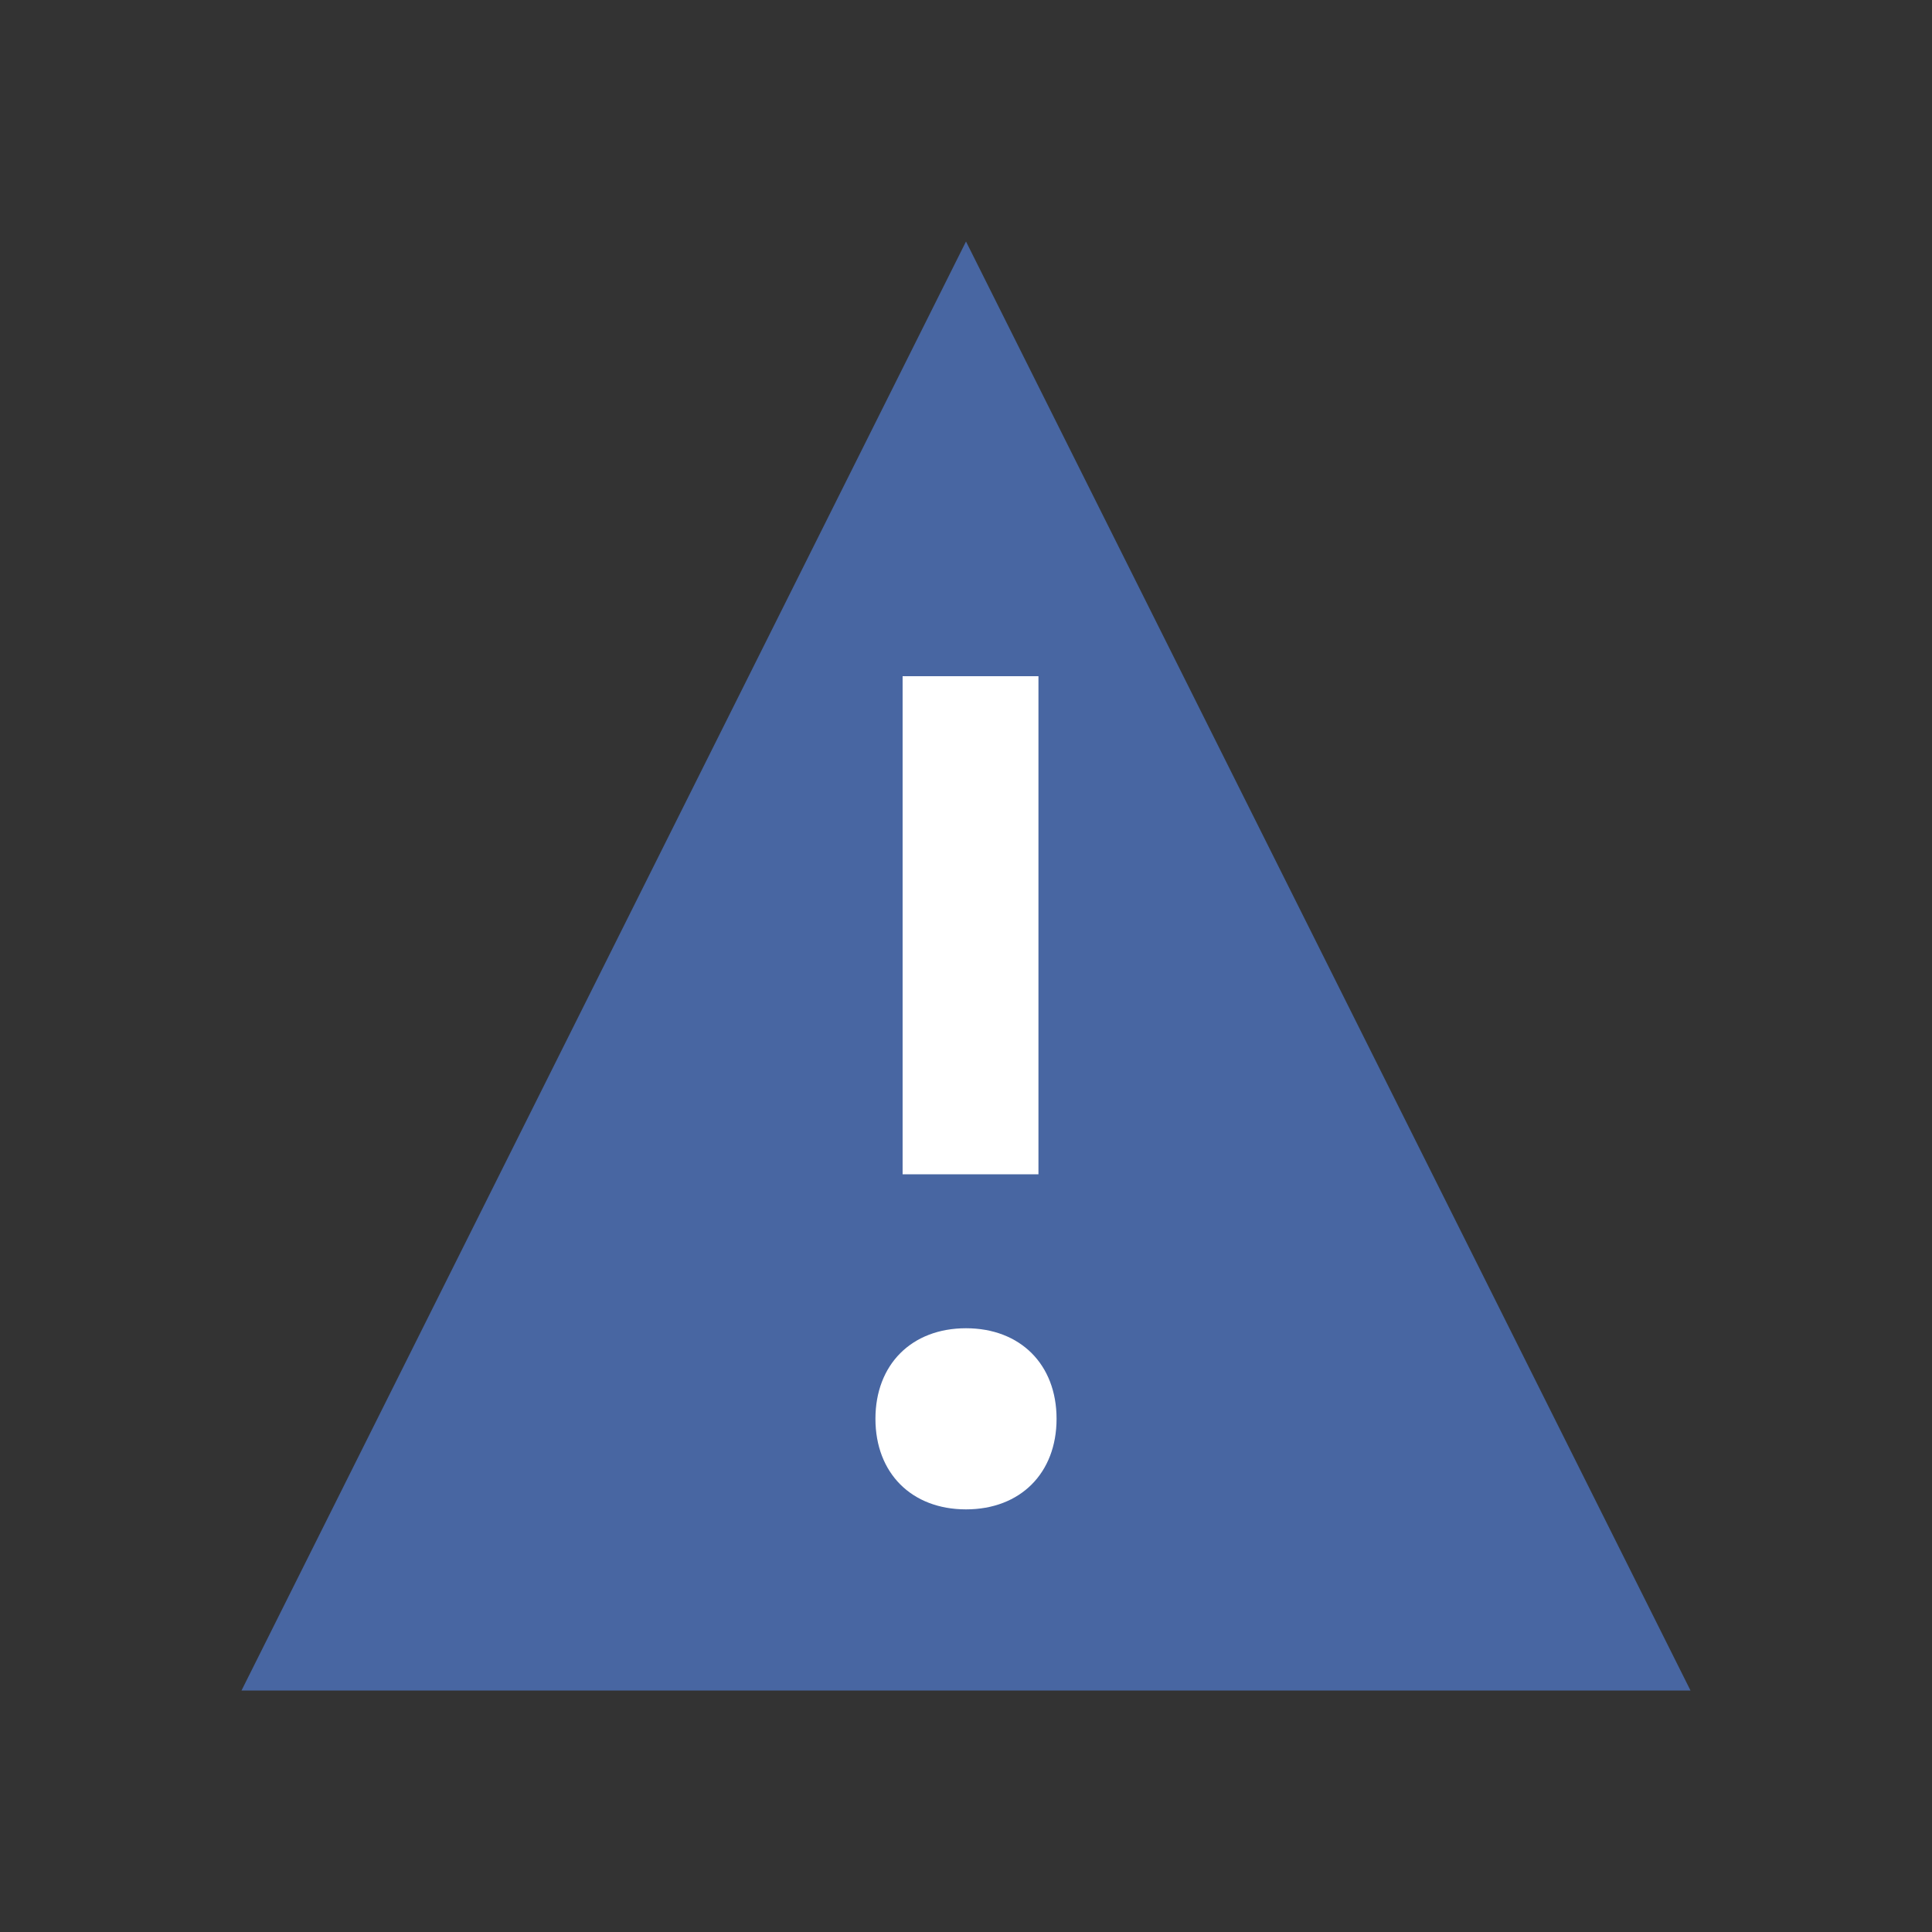 <svg width="16" height="16" viewBox="0 0 16 16" fill="none" xmlns="http://www.w3.org/2000/svg">
<rect x="0" y="0" width="16" height="16" fill="#333333" stroke="none"/>
<path d="M8 2L2 14H14L8 2Z" fill="#4866A2"/>
<path d="M8.6 5.6H7.475V9.725H8.6V5.6Z" fill="white"/>
<path d="M8 12.5C7.55 12.5 7.25 12.2 7.25 11.75C7.25 11.3 7.55 11 8 11C8.45 11 8.75 11.3 8.75 11.75C8.75 12.2 8.45 12.5 8 12.5Z" fill="white"/>
</svg>
